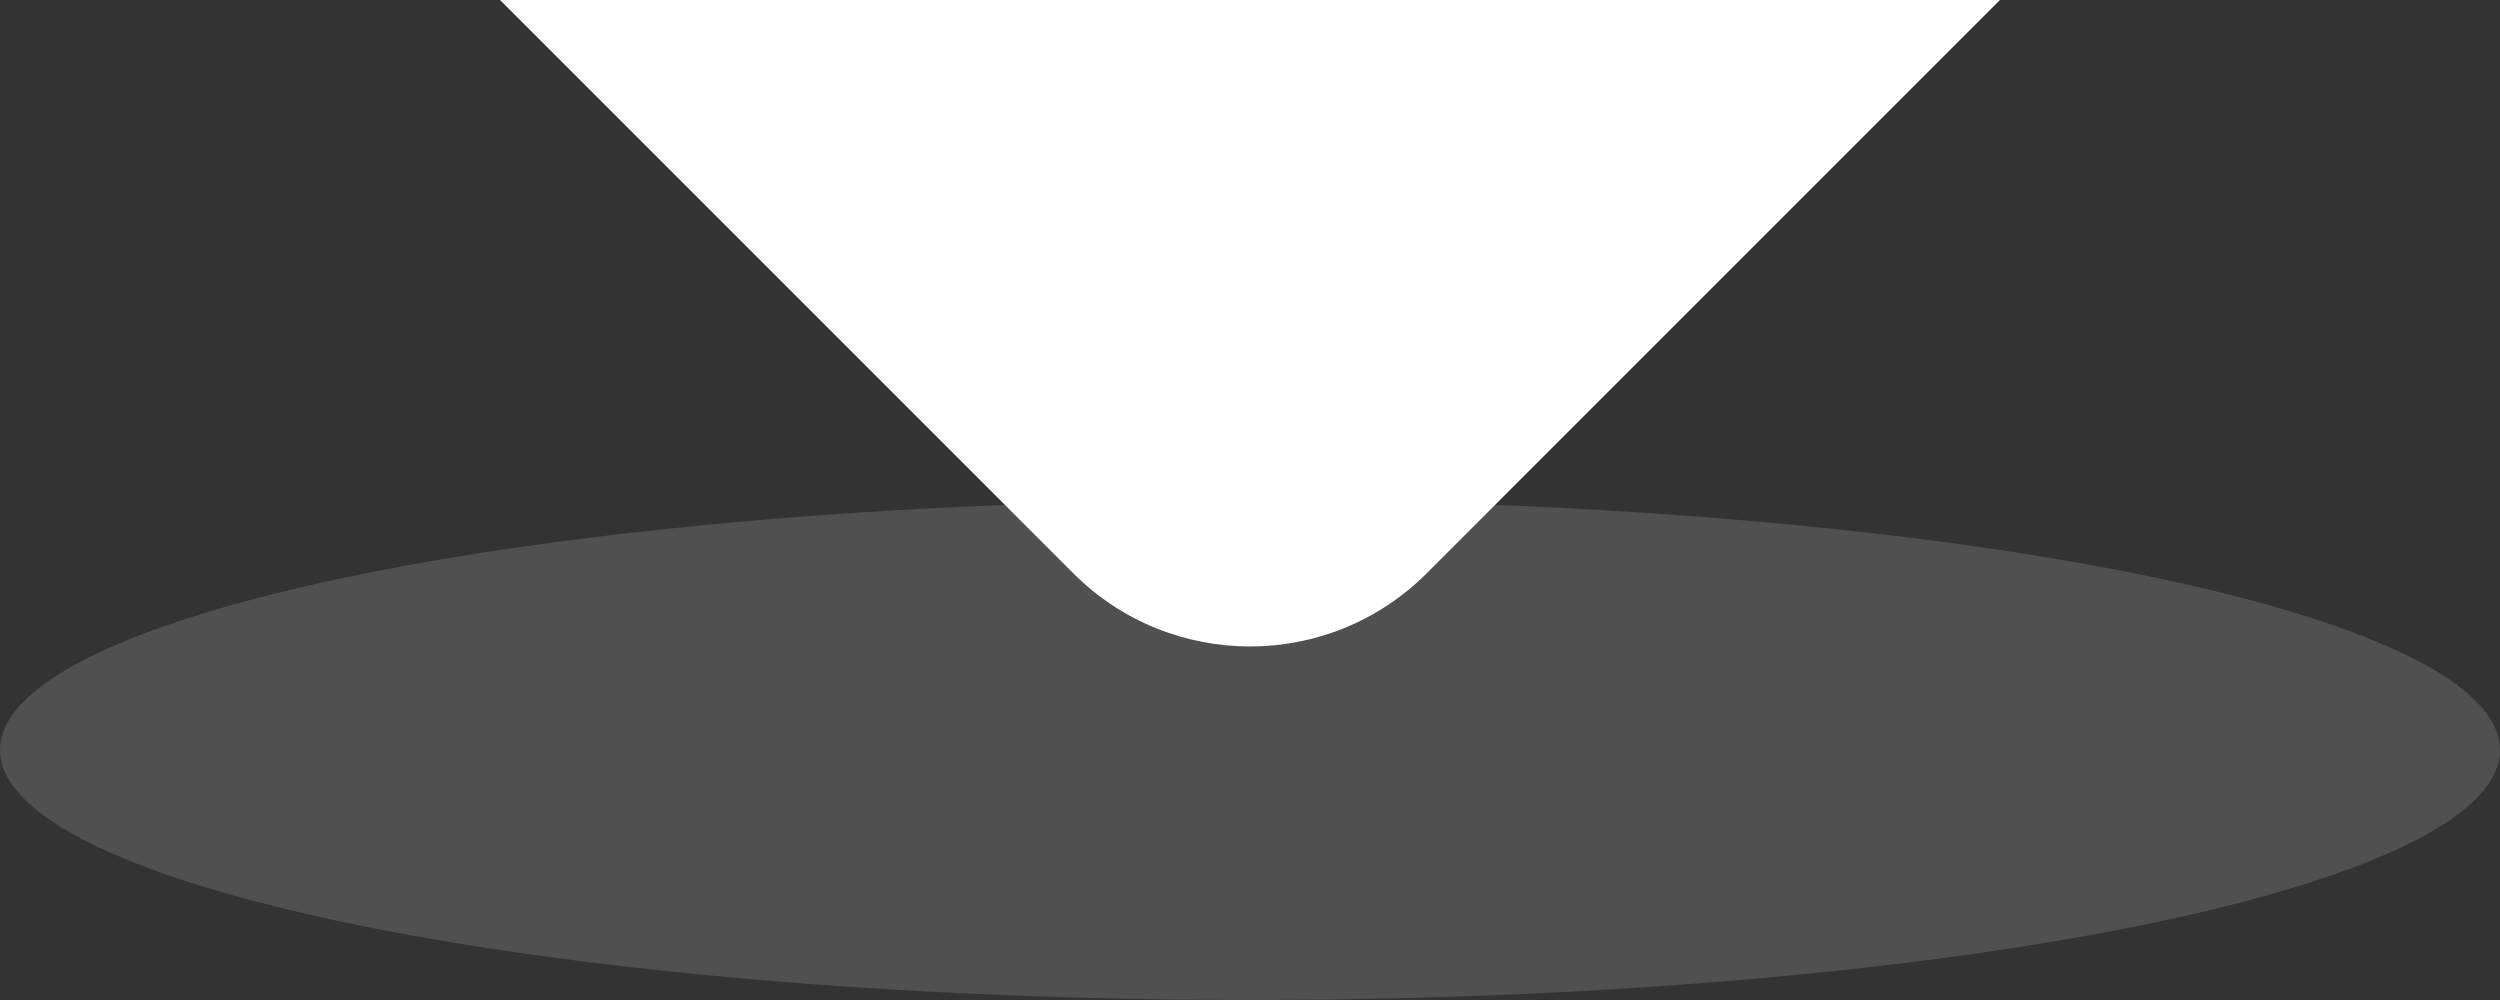 <?xml version="1.0" encoding="UTF-8"?>
<svg width="20px" height="8px" viewBox="0 0 20 8" version="1.1" xmlns="http://www.w3.org/2000/svg" xmlns:xlink="http://www.w3.org/1999/xlink">
    <rect x="0" y="0" width="20" height="8" fill="#333333" stroke="none"/>
    <title>地图信息-尖</title>
    <g id="统计分析" stroke="none" stroke-width="1" fill="none" fill-rule="evenodd">
        <g id="耕地资源-省级" transform="translate(-522, -526)">
            <g id="Map-地图/行政区/标签_红色备份-2" transform="translate(502, 452)">
                <g id="地图信息-尖" transform="translate(20, 74)">
                    <ellipse id="椭圆形" fill-opacity="0.4" fill="#7C7C7C" cx="10" cy="6" rx="10" ry="2"></ellipse>
                    <path d="M4,0 L8.586,4.586 C9.367,5.367 10.633,5.367 11.414,4.586 L16,0 L16,0 L4,0 Z" id="路径-42" fill="#FFFFFF"></path>
                </g>
            </g>
        </g>
    </g>
</svg>